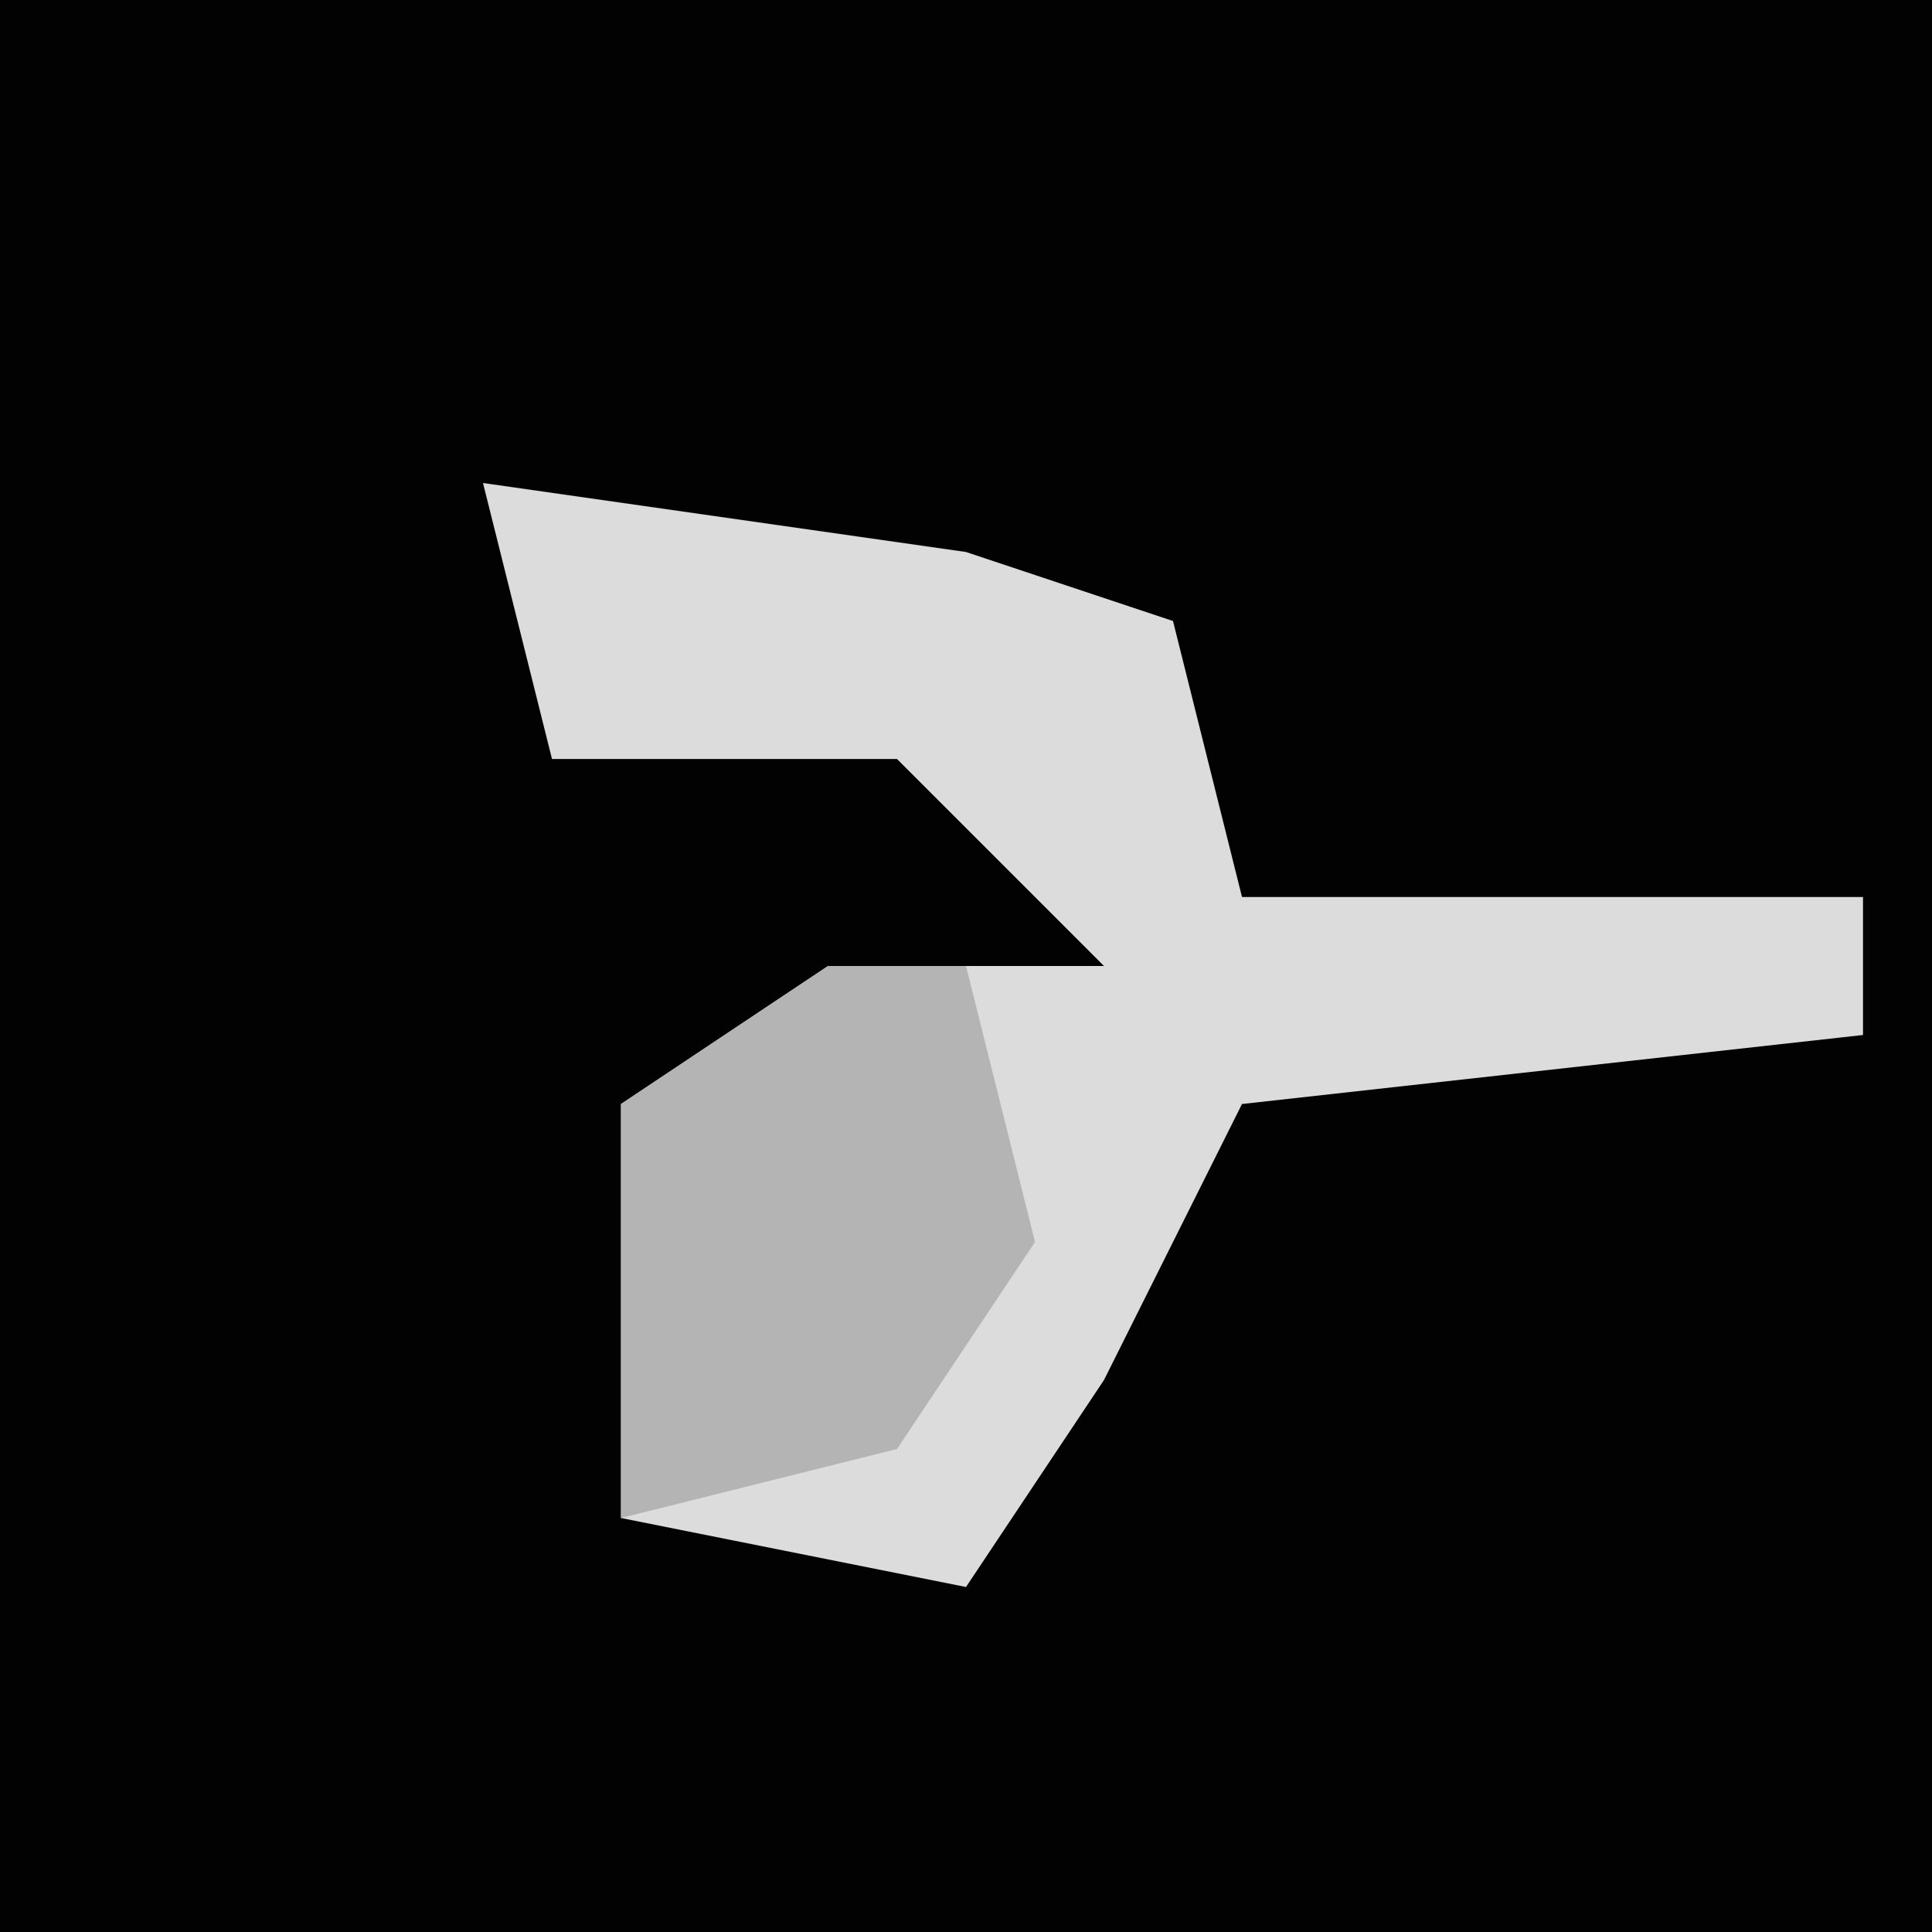 <?xml version="1.0" encoding="UTF-8"?>
<svg version="1.1" xmlns="http://www.w3.org/2000/svg" width="28" height="28">
<path d="M0,0 L28,0 L28,28 L0,28 Z " fill="#020202" transform="translate(0,0)"/>
<path d="M0,0 L7,1 L10,2 L11,6 L20,6 L20,8 L11,9 L9,13 L7,16 L2,15 L2,9 L5,7 L9,7 L6,4 L1,4 Z " fill="#DCDCDC" transform="translate(7,7)"/>
<path d="M0,0 L2,0 L3,4 L1,7 L-3,8 L-3,2 Z " fill="#B4B4B4" transform="translate(12,14)"/>
</svg>
